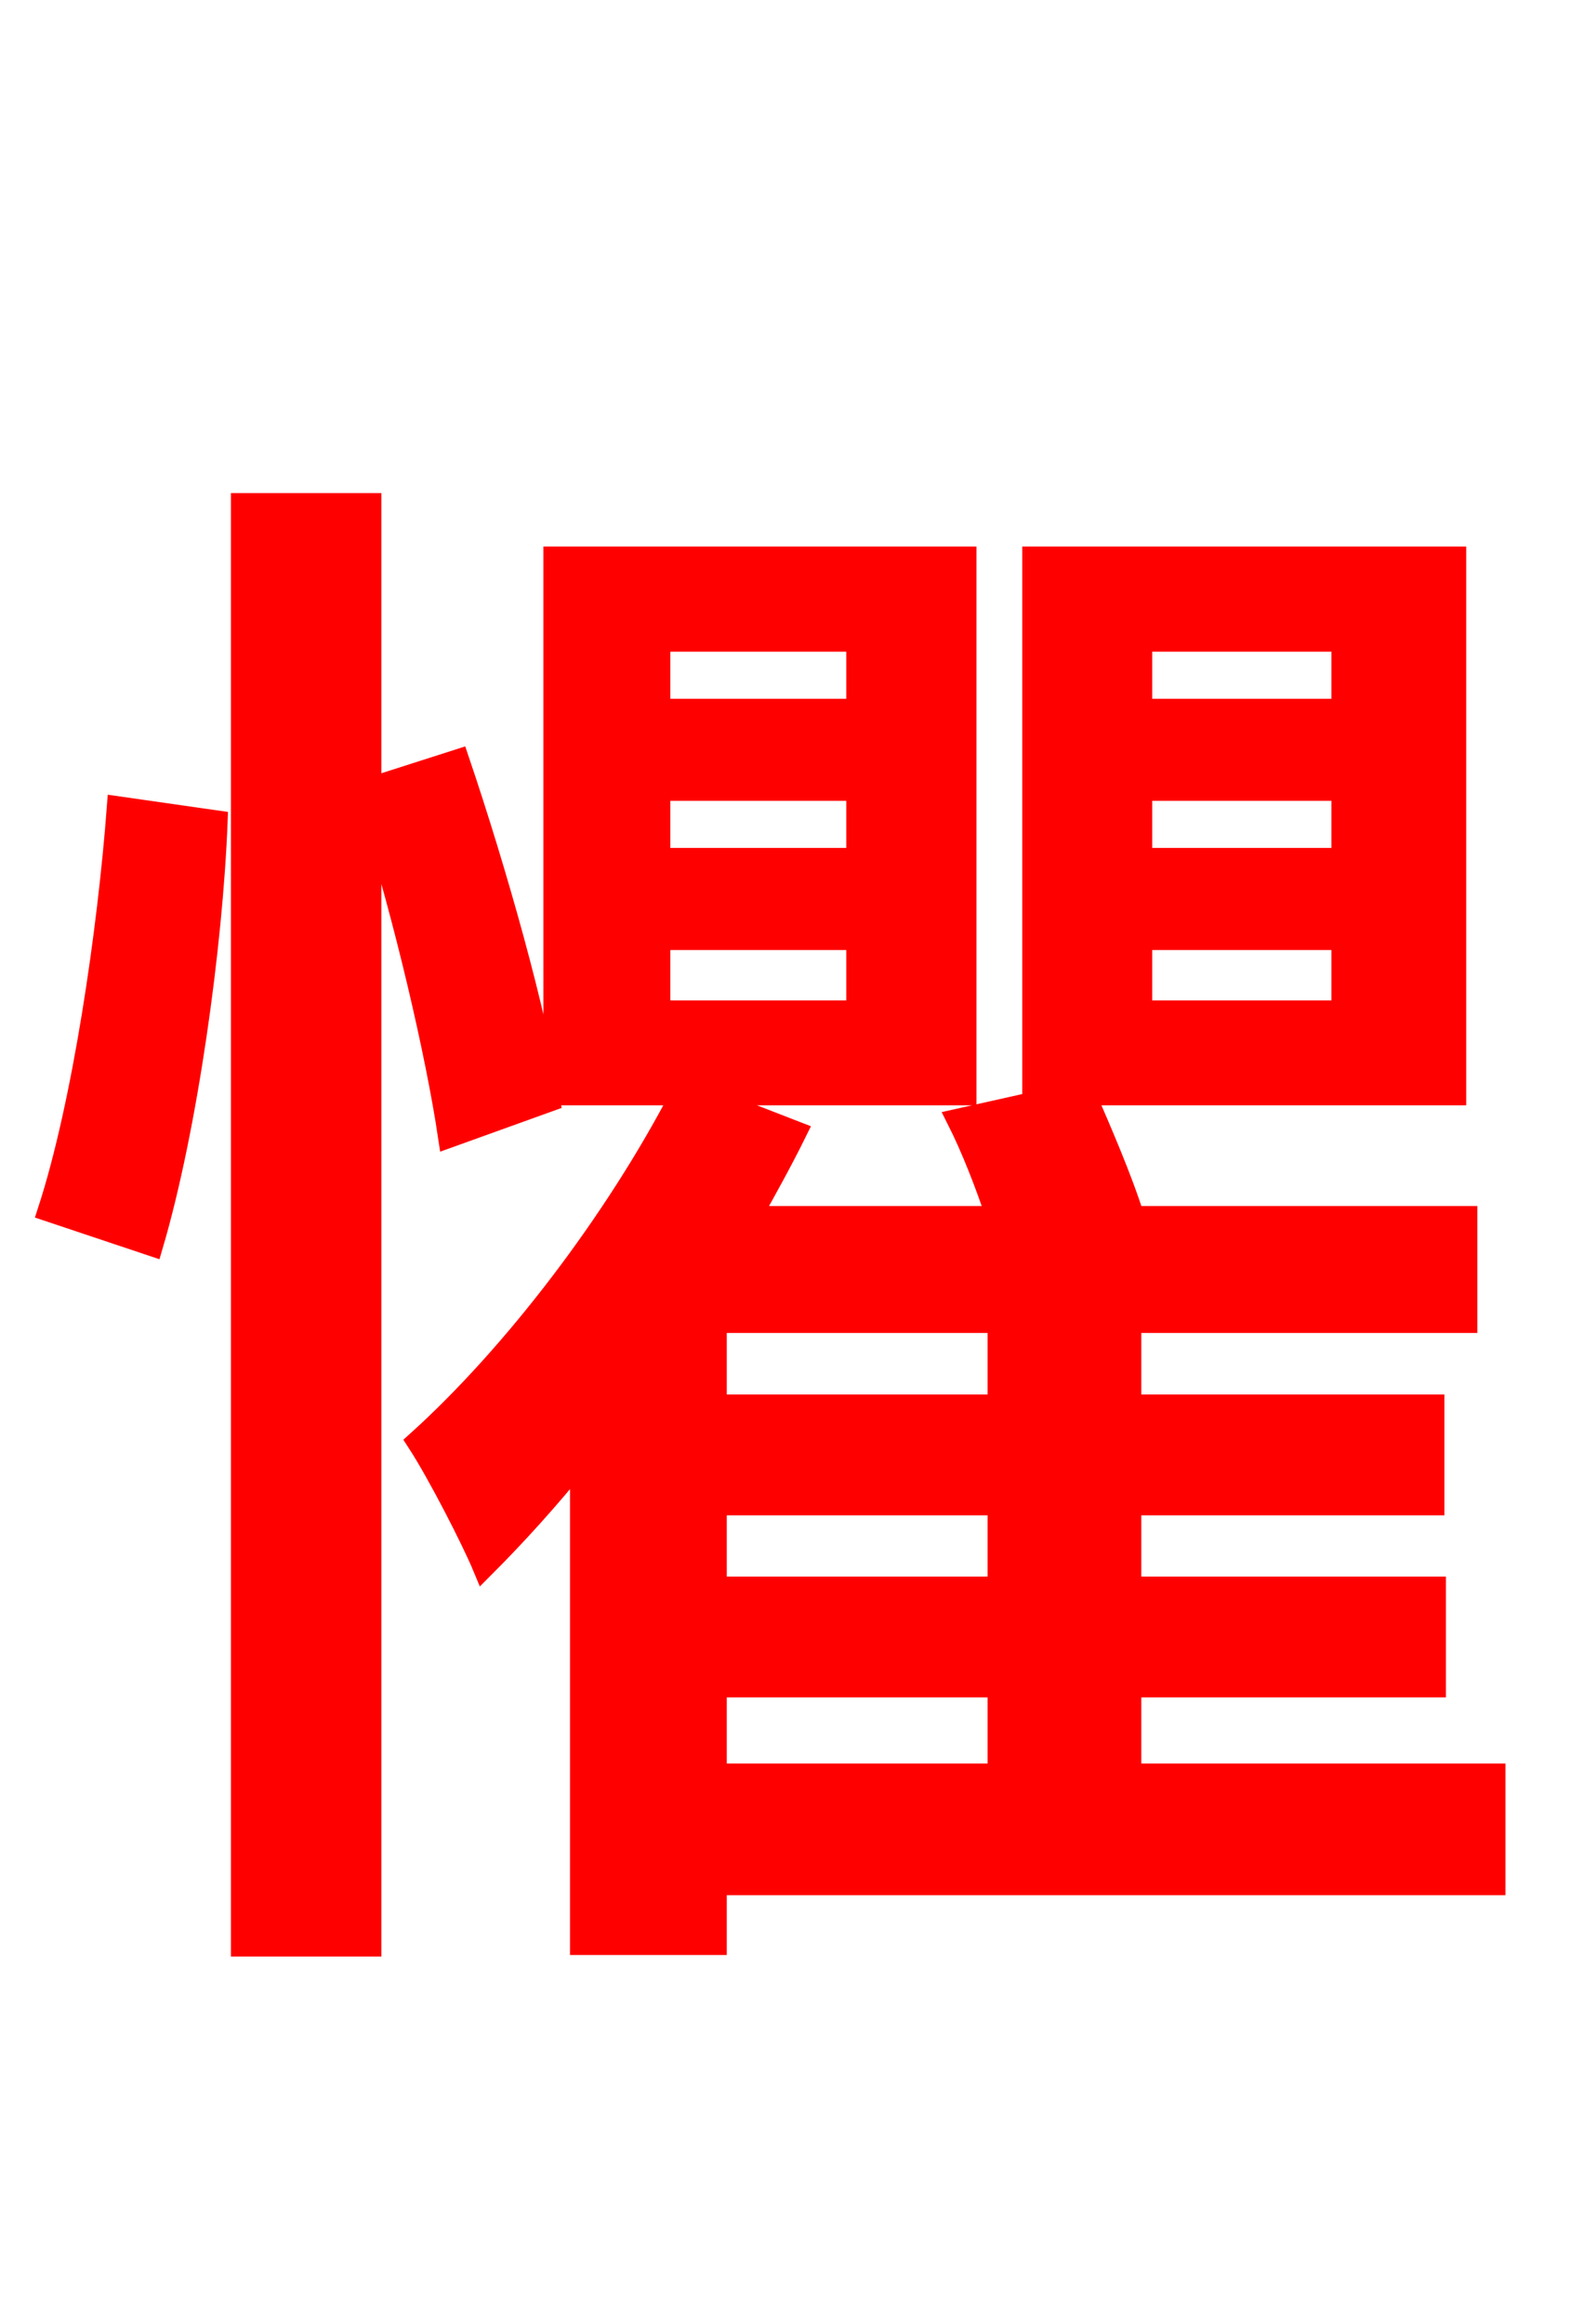 <svg xmlns="http://www.w3.org/2000/svg" xmlns:xlink="http://www.w3.org/1999/xlink" width="72" height="106.56"><path fill="red" stroke="red" d="M6.98 57.10C8.57 51.70 9.72 43.34 9.94 37.66L5.40 37.01C4.97 42.70 3.82 50.62 2.23 55.51ZM25.20 50.47C24.62 46.58 22.75 39.96 21.02 34.85L16.99 36.14L16.99 23.11L11.09 23.11L11.09 89.21L16.99 89.21L16.99 37.08C18.58 42.12 20.02 48.31 20.59 52.13ZM32.83 77.33L45.79 77.33L45.79 81.36L32.83 81.36ZM45.79 64.44L32.83 64.44L32.83 60.62L45.79 60.62ZM45.79 72.79L32.83 72.79L32.83 68.98L45.79 68.98ZM30.24 43.06L39.31 43.06L39.31 46.37L30.24 46.37ZM30.24 36.22L39.31 36.22L39.31 39.38L30.24 39.38ZM30.24 29.38L39.31 29.38L39.31 32.54L30.24 32.54ZM52.34 43.06L61.56 43.06L61.56 46.37L52.34 46.37ZM52.34 36.22L61.56 36.22L61.56 39.38L52.34 39.38ZM52.34 29.38L61.56 29.38L61.56 32.54L52.34 32.54ZM68.54 81.36L51.84 81.36L51.84 77.33L65.81 77.33L65.81 72.79L51.84 72.79L51.84 68.98L65.74 68.98L65.74 64.44L51.84 64.44L51.84 60.62L67.25 60.62L67.25 55.80L51.98 55.80C51.41 54.00 50.47 51.84 49.75 50.18L66.74 50.18L66.74 25.56L47.38 25.56L47.38 50.18L49.10 50.18L43.92 51.34C44.57 52.63 45.22 54.29 45.72 55.80L34.42 55.80C35.14 54.50 35.86 53.21 36.50 51.91L32.04 50.18L44.28 50.18L44.28 25.56L25.42 25.56L25.42 50.18L31.25 50.18C28.22 56.02 23.54 62.14 19.15 66.10C20.09 67.54 21.67 70.63 22.18 71.86C23.62 70.42 25.13 68.76 26.64 66.89L26.64 89.14L32.83 89.14L32.83 86.40L68.54 86.40Z"/></svg>
